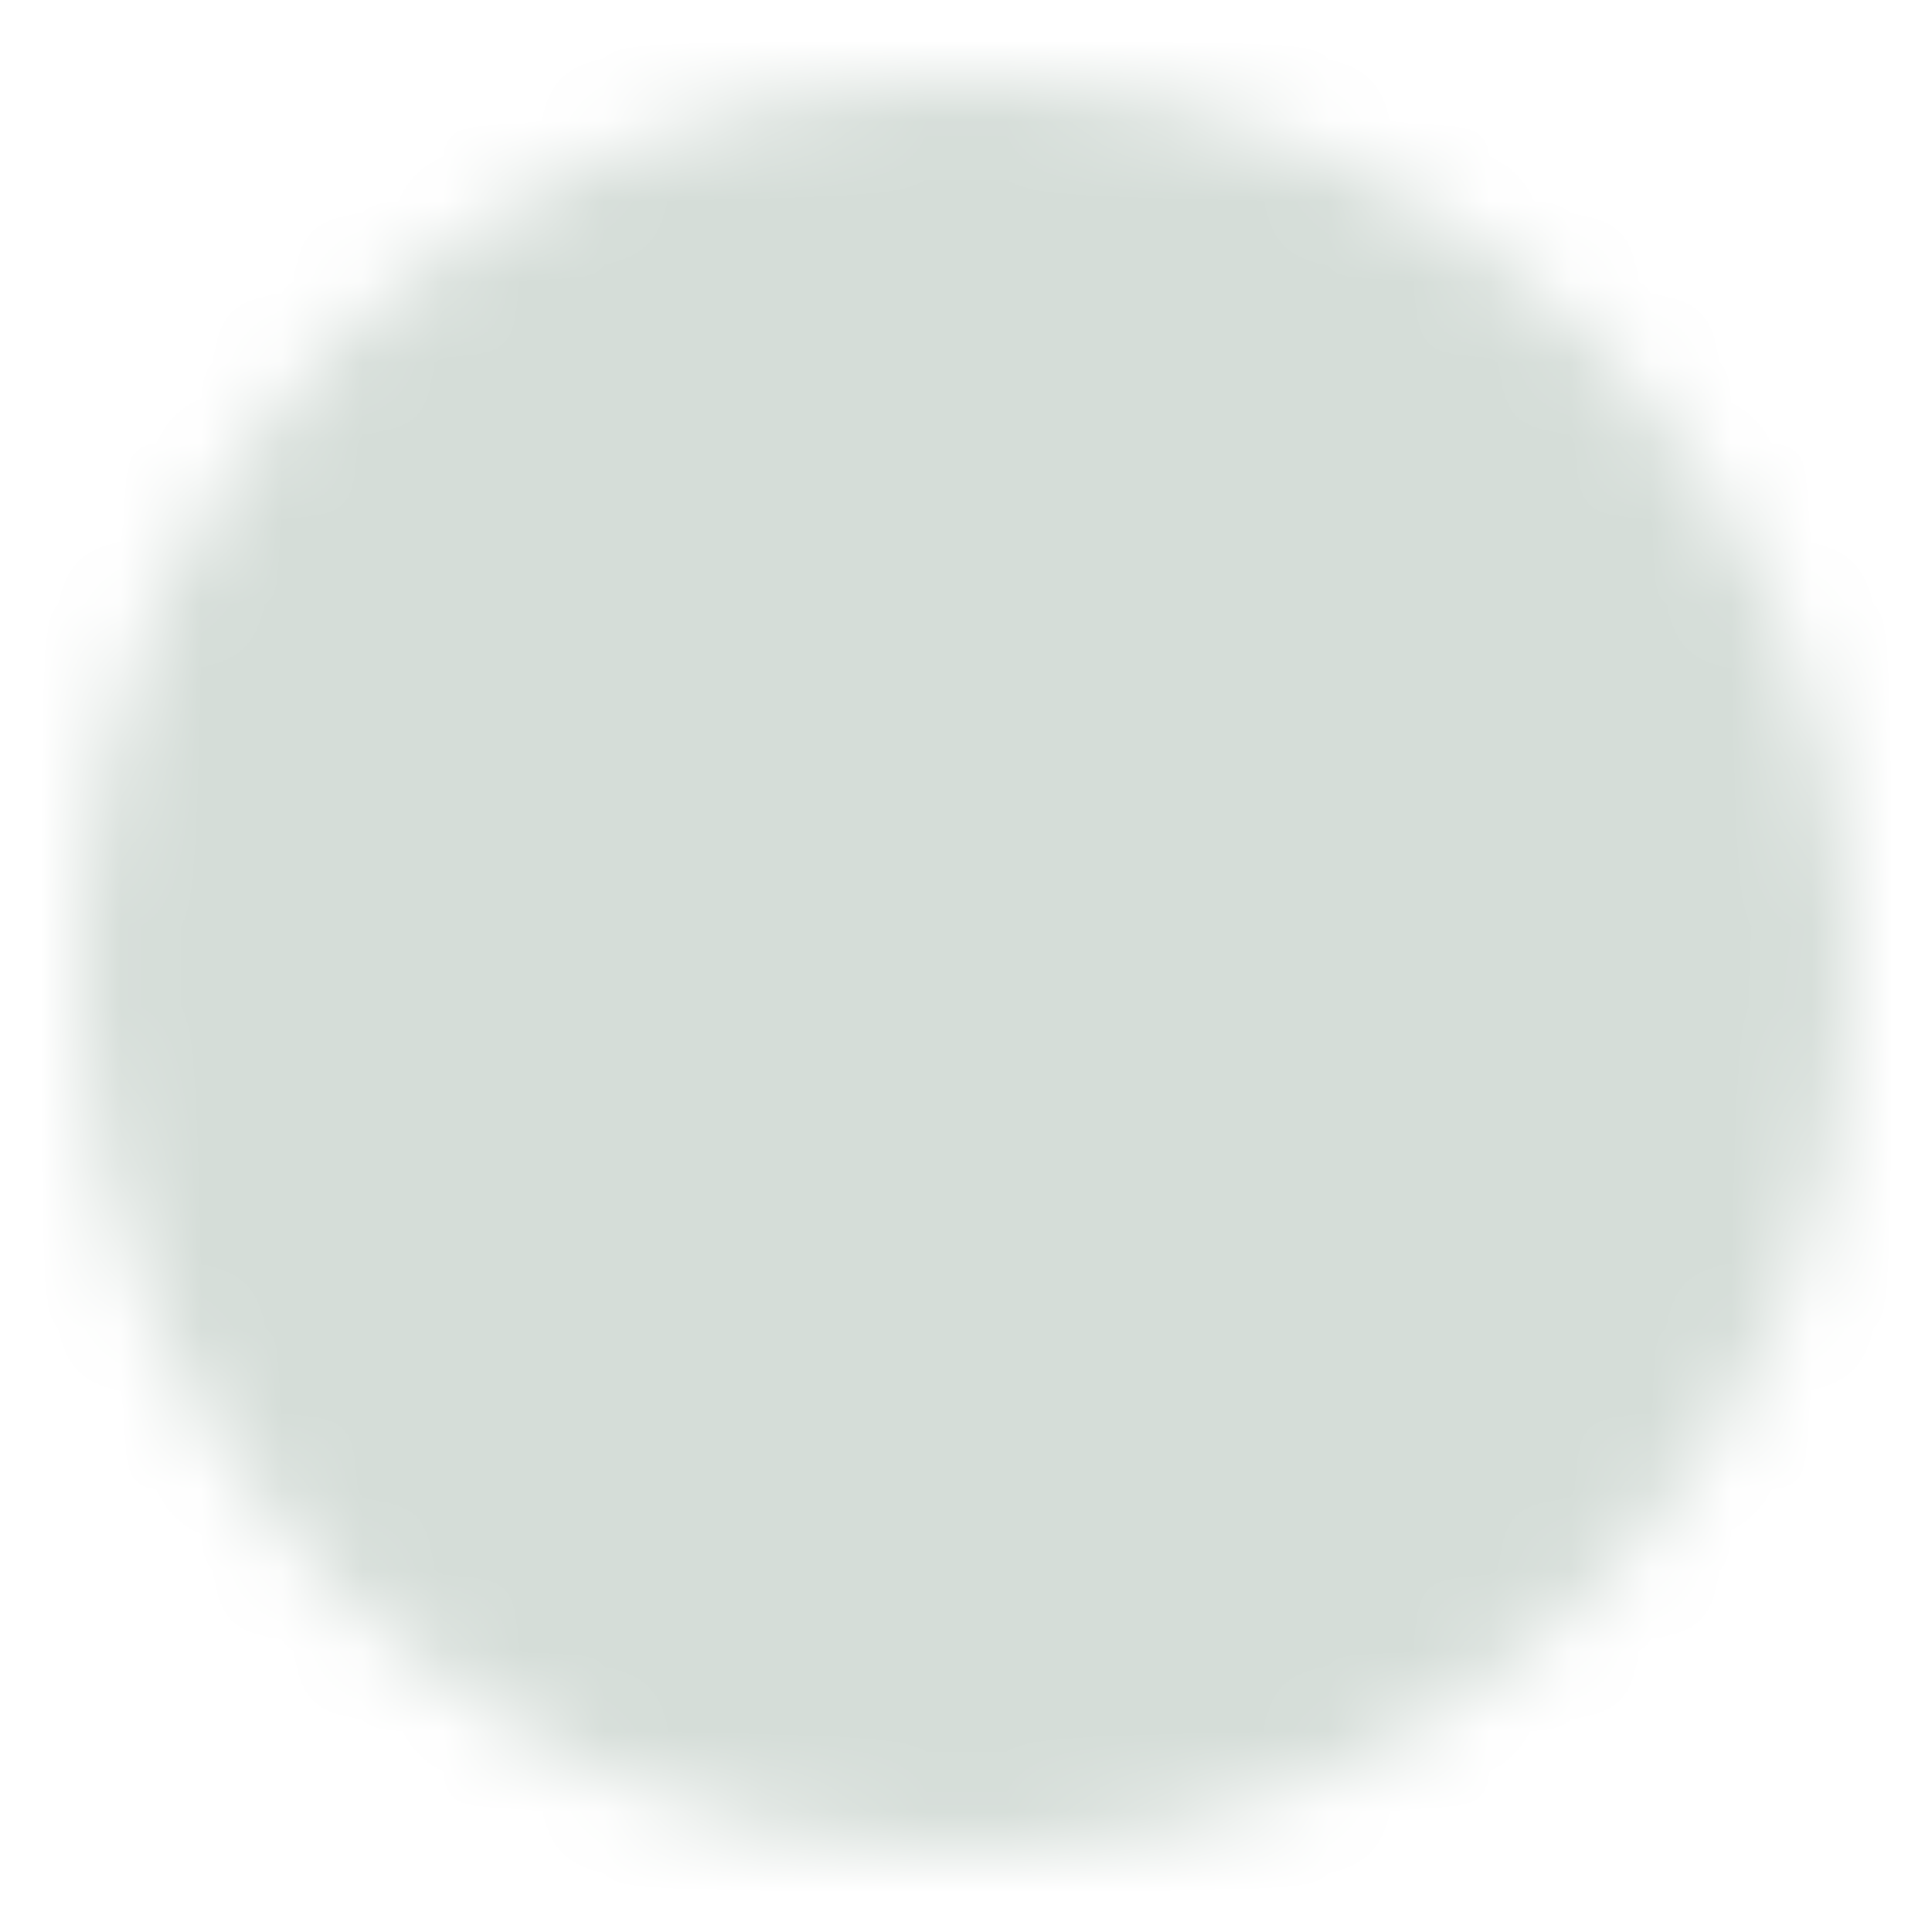 <svg width="24" height="24" viewBox="0 0 24 24" fill="none" xmlns="http://www.w3.org/2000/svg">
<mask id="mask0_59_2284" style="mask-type:luminance" maskUnits="userSpaceOnUse" x="1" y="1" width="22" height="22">
<path d="M12 22C17.523 22 22 17.523 22 12C22 6.477 17.523 2 12 2C6.477 2 2 6.477 2 12C2 17.523 6.477 22 12 22Z" fill="white" stroke="white" stroke-width="2" stroke-linejoin="round"/>
<path d="M12.004 6V12.005L16.244 16.245" stroke="black" stroke-width="2" stroke-linecap="round" stroke-linejoin="round"/>
</mask>
<g mask="url(#mask0_59_2284)">
<path d="M0 0H24V24H0V0Z" fill="#D5DDD8"/>
</g>
</svg>
